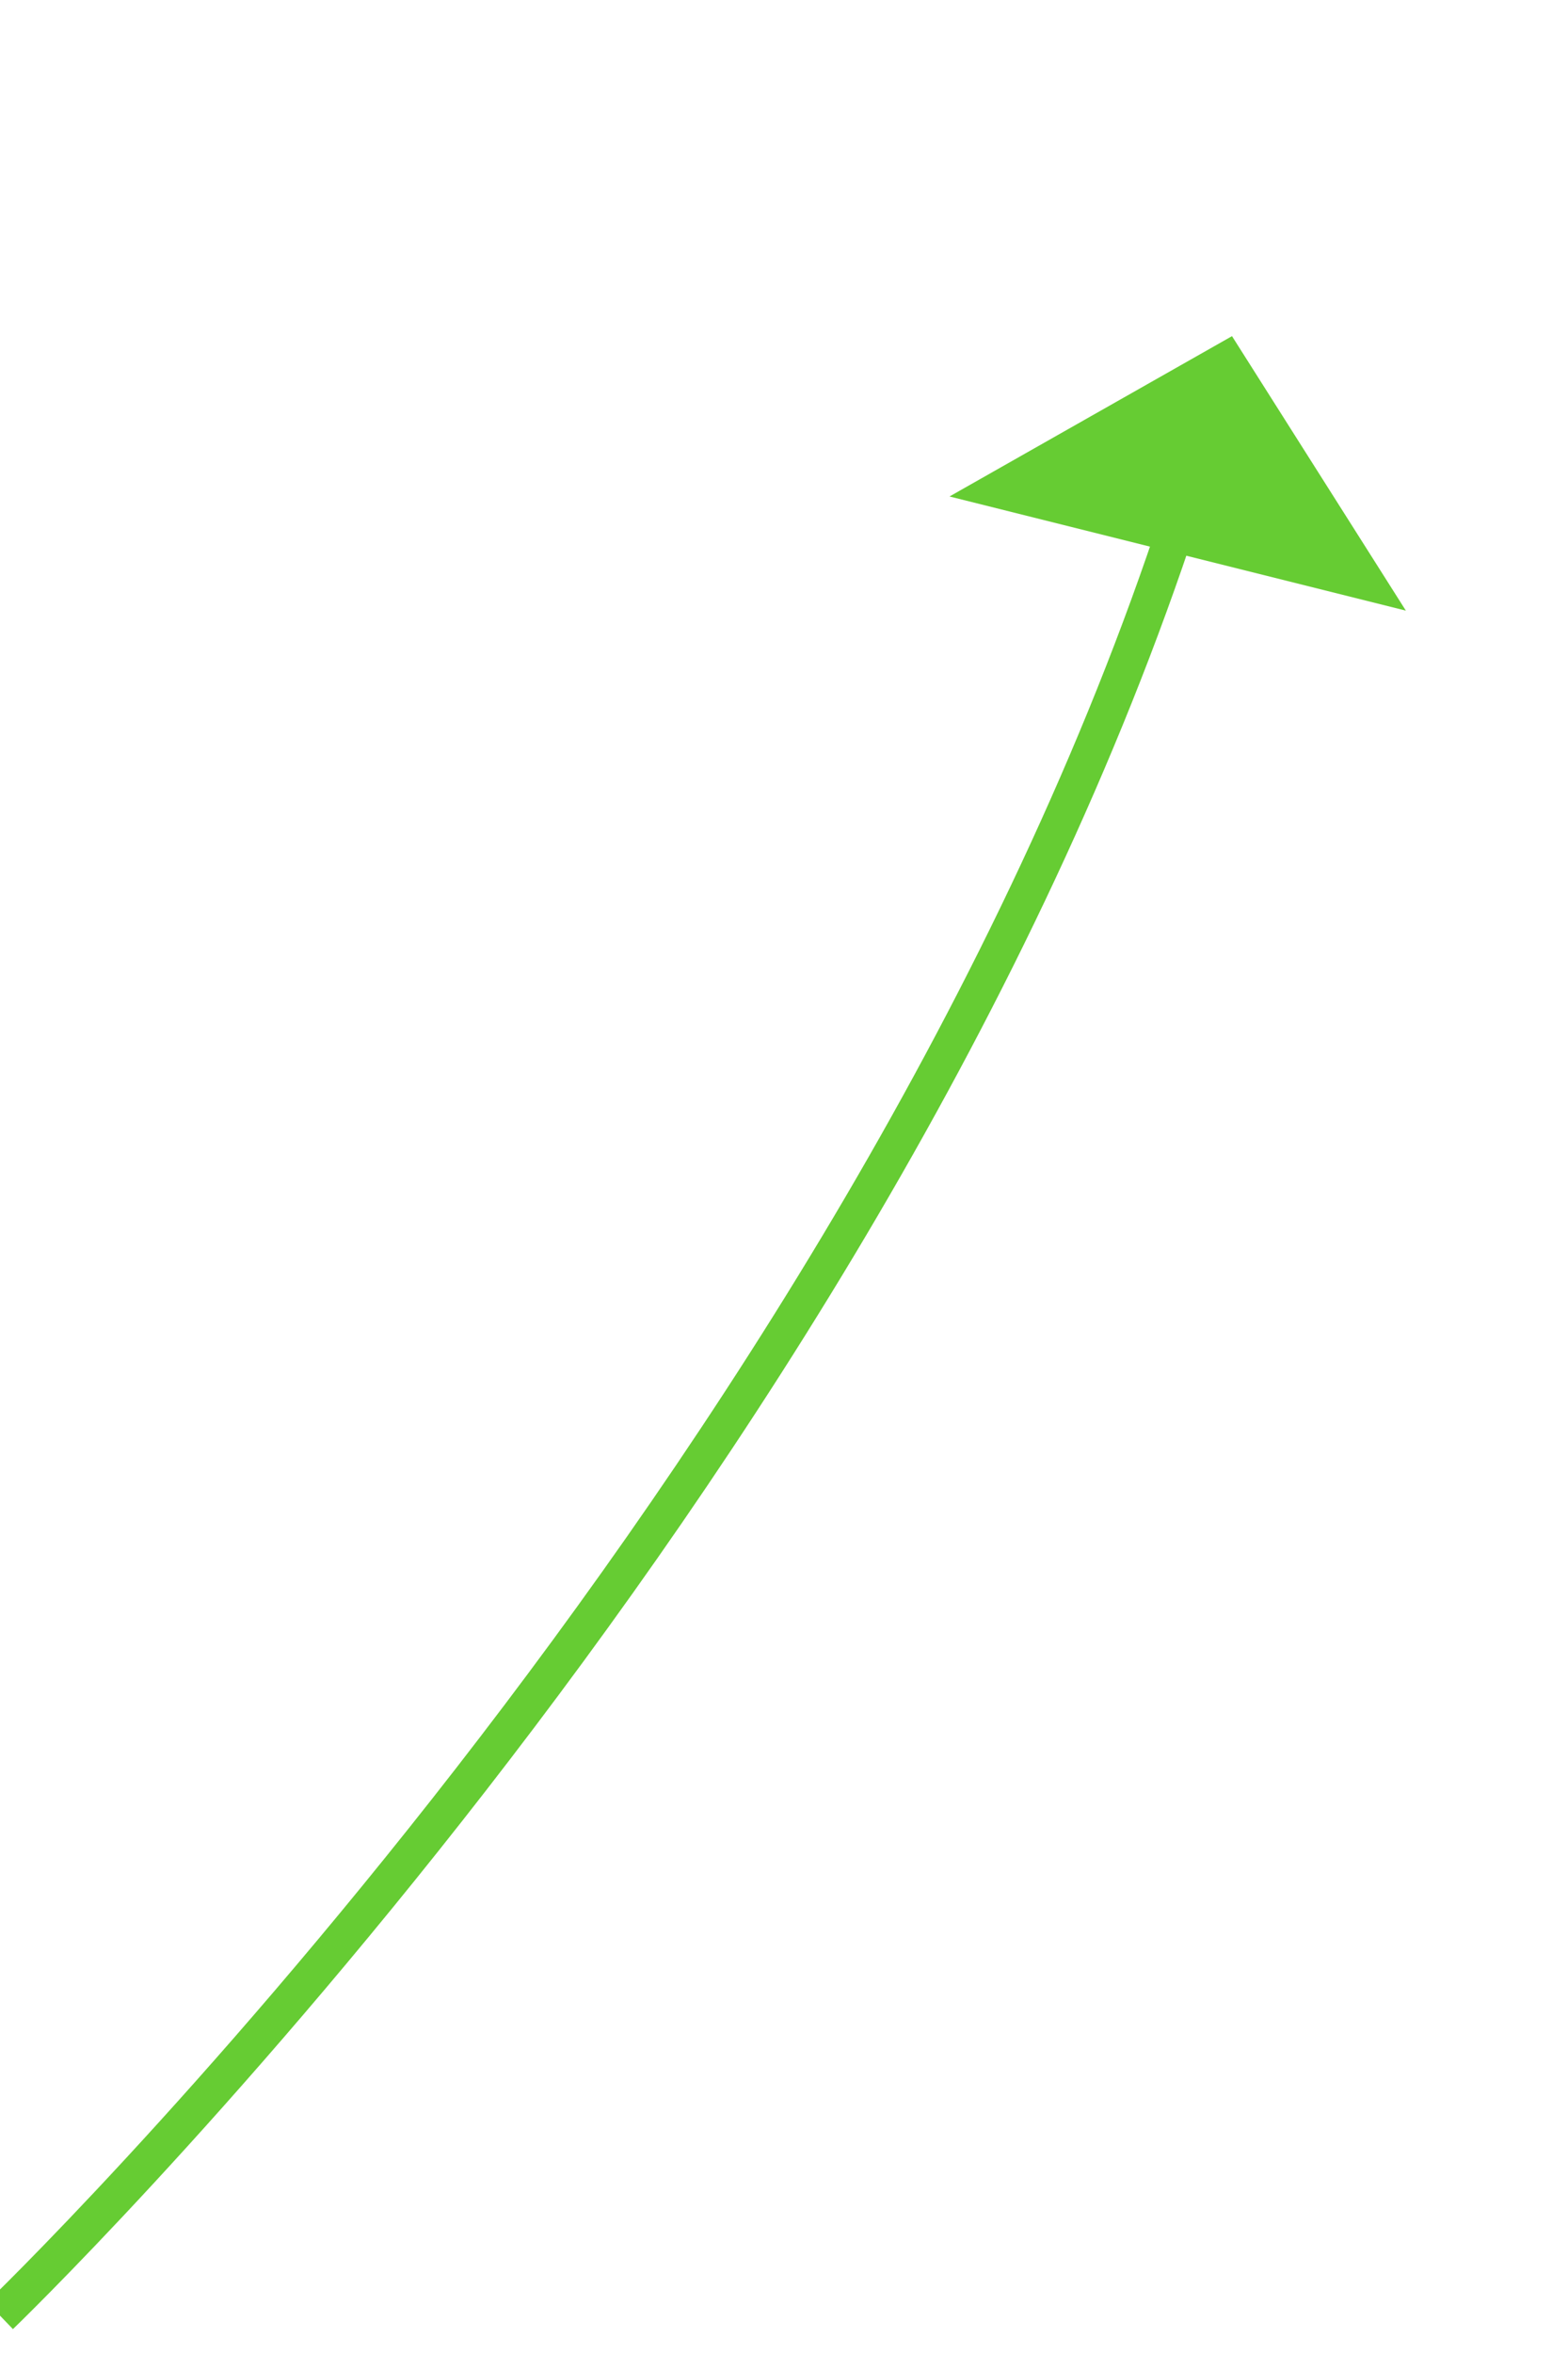 ﻿<?xml version="1.0" encoding="utf-8"?>
<svg version="1.1" xmlns:xlink="http://www.w3.org/1999/xlink" width="42px" height="63px" xmlns="http://www.w3.org/2000/svg">
  <g transform="matrix(1 0 0 1 -711 -4151 )">
    <path d="M 0 53  C 0 53  23.092 30.796  31.61 4.803  " stroke-width="1" stroke="#66cc33" fill="none" transform="matrix(1 0 0 1 711 4160 )" />
    <path d="M 37.657 7.349  L 33 0  L 25.433 4.293  L 37.657 7.349  Z " fill-rule="nonzero" fill="#66cc33" stroke="none" transform="matrix(1 0 0 1 711 4160 )" />
  </g>
</svg>